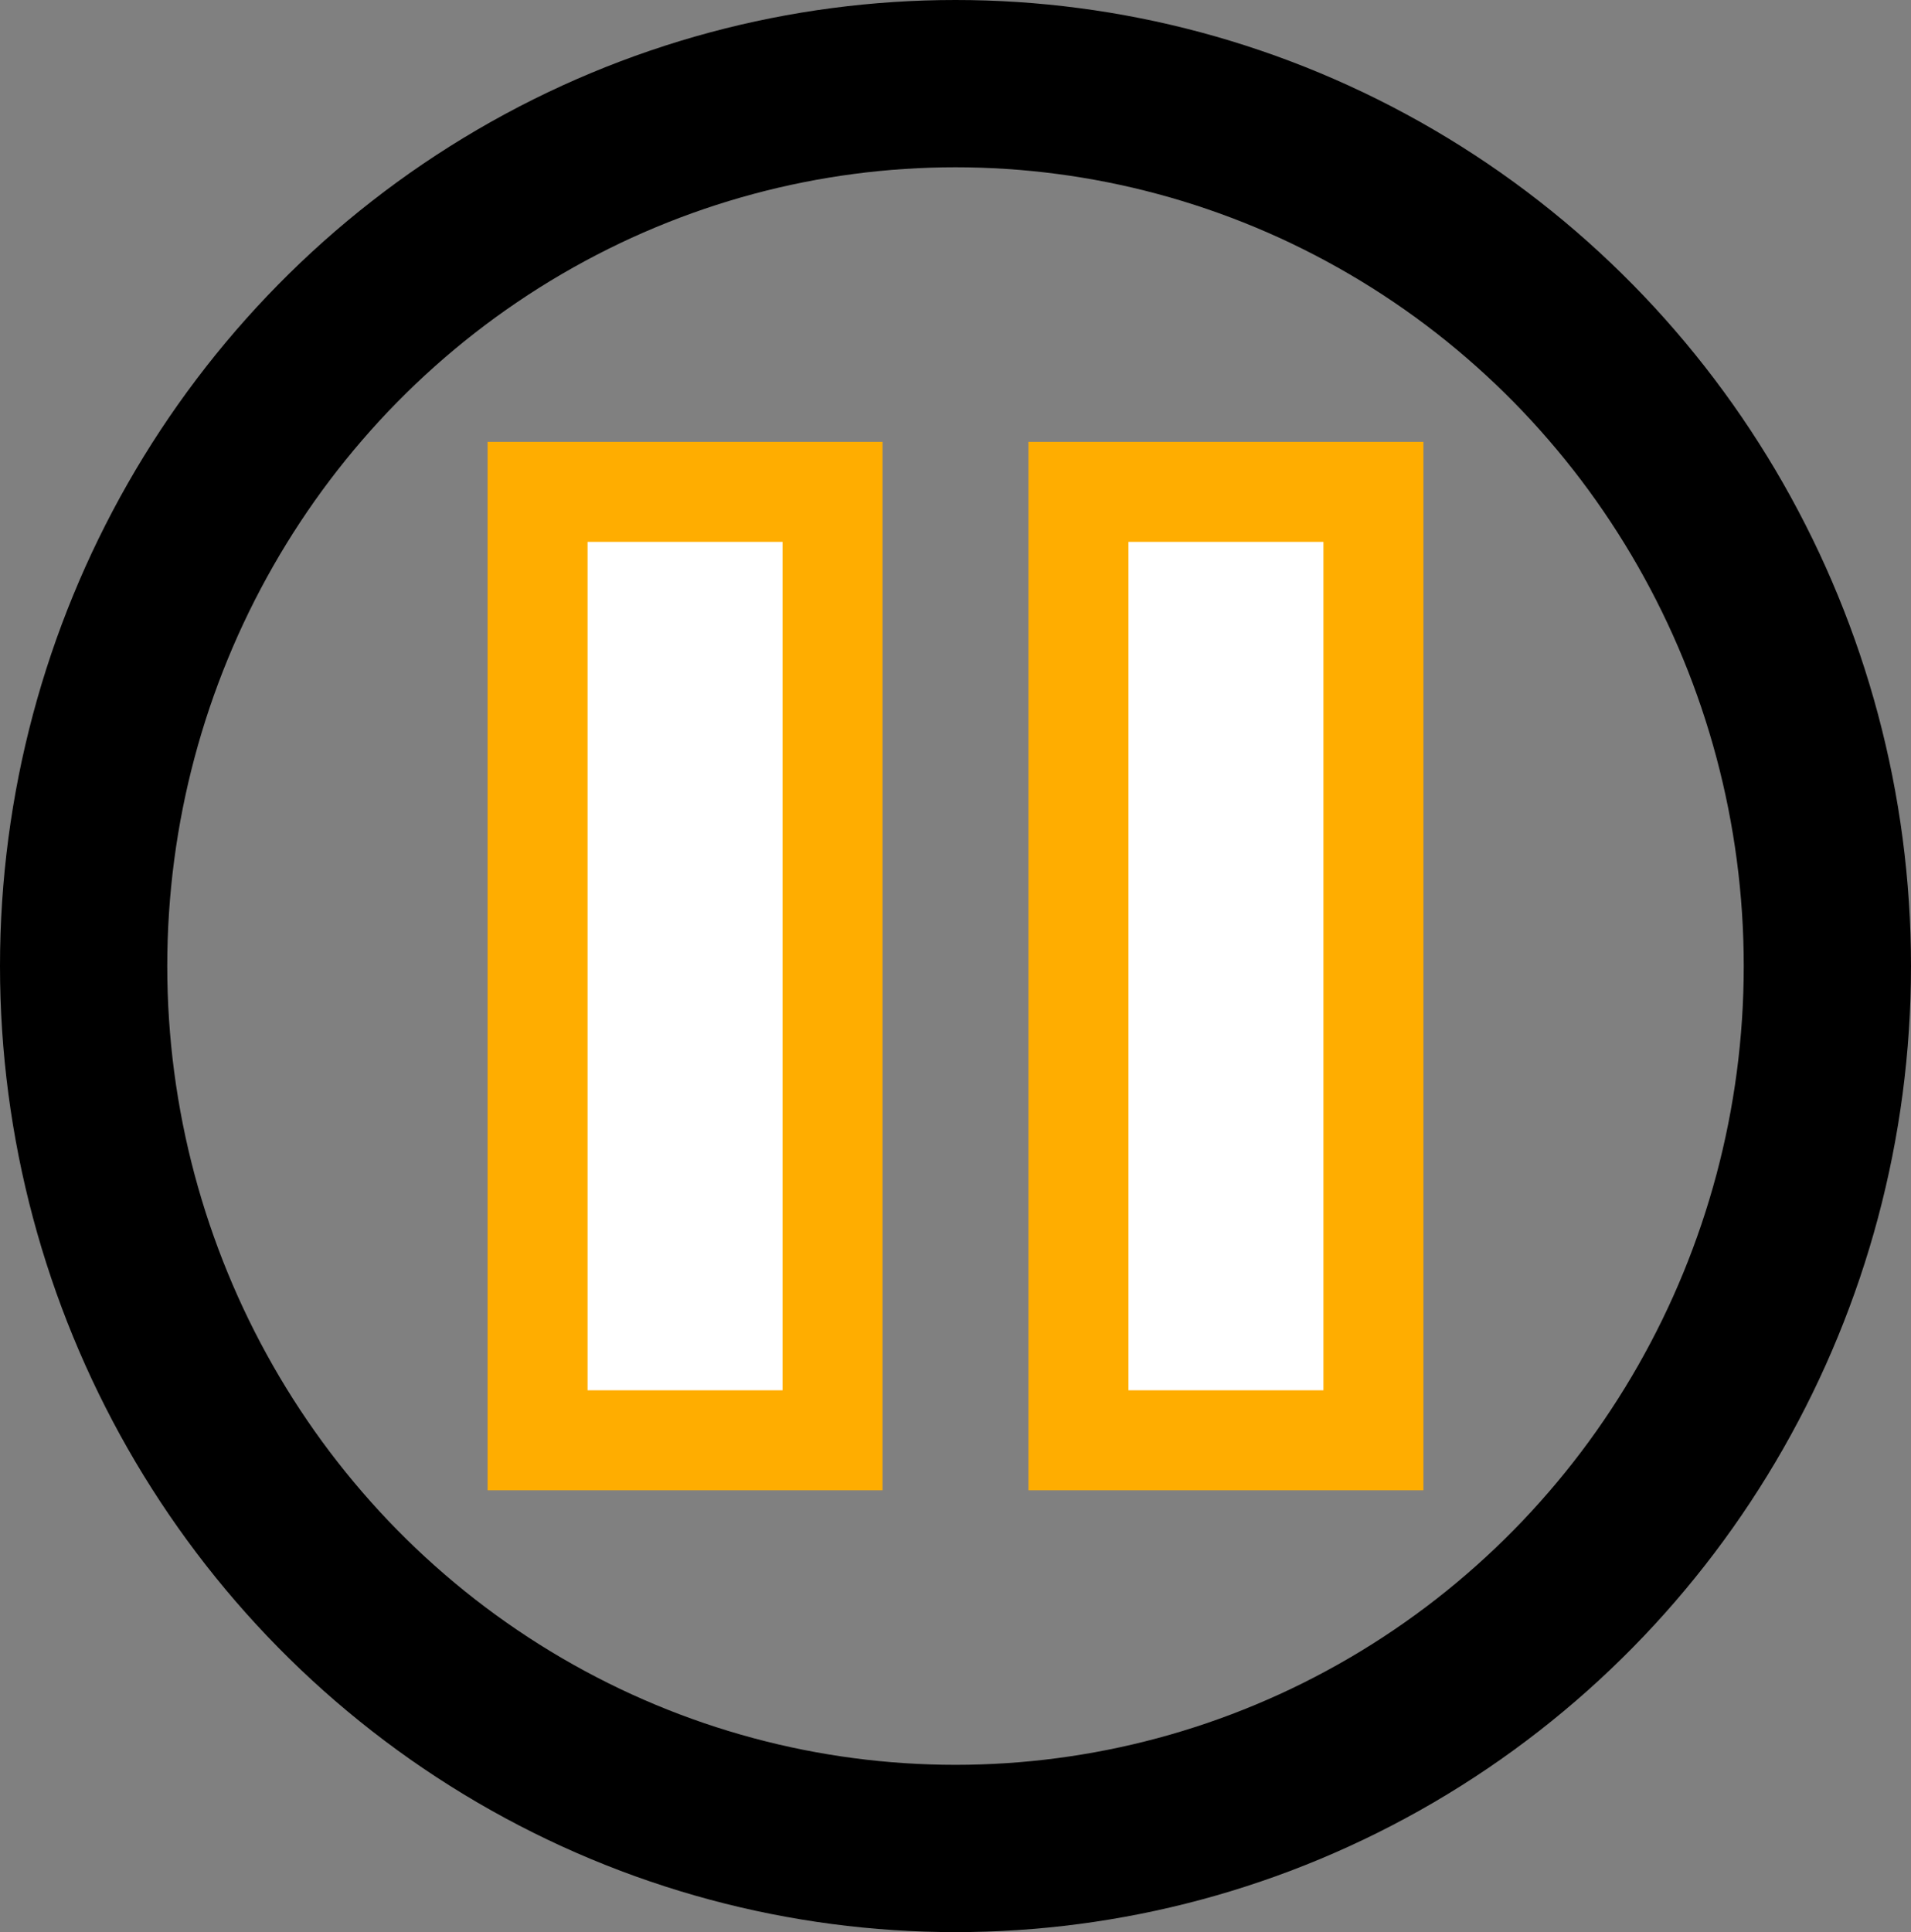 <?xml version="1.0" encoding="UTF-8" standalone="no"?>
<svg
   xmlns:dc="http://purl.org/dc/elements/1.1/"
   xmlns:cc="http://creativecommons.org/ns#"
   xmlns:rdf="http://www.w3.org/1999/02/22-rdf-syntax-ns#"
   xmlns:svg="http://www.w3.org/2000/svg"
   xmlns="http://www.w3.org/2000/svg"
   id="svg8"
   version="1.1"
   viewBox="0 0 205.66 207.894"
   height="207.894mm"
   width="205.66mm">
  <rect x="0" y="0" width="205.66" height="207.894" fill="#808080" stroke="none"/>
  <defs
     id="defs2" />
  <g
     transform="translate(-4.498,-46.776)"
     id="layer1">
    <ellipse
       ry="94.947"
       rx="93.83"
       cy="150.723"
       cx="107.328"
       id="path815"
       style="opacity:1;fill:none;fill-opacity:1;stroke:#000000;stroke-width:18;stroke-linecap:round;stroke-linejoin:miter;stroke-miterlimit:4;stroke-dasharray:none;stroke-opacity:1" />
    <rect
       y="99.699"
       x="120.56"
       height="102.049"
       width="31.745"
       id="rect6594"
       style="opacity:1;fill:#ffffff;fill-opacity:1;stroke:#ffad00;stroke-width:10.76;stroke-linecap:round;stroke-linejoin:miter;stroke-miterlimit:4;stroke-dasharray:none;stroke-opacity:1" />
    <rect
       style="opacity:1;fill:#ffffff;fill-opacity:1;stroke:#ffad00;stroke-width:10.76;stroke-linecap:round;stroke-linejoin:miter;stroke-miterlimit:4;stroke-dasharray:none;stroke-opacity:1"
       id="rect6656"
       width="31.745"
       height="102.049"
       x="62.351"
       y="99.699" />
  </g>
</svg>
